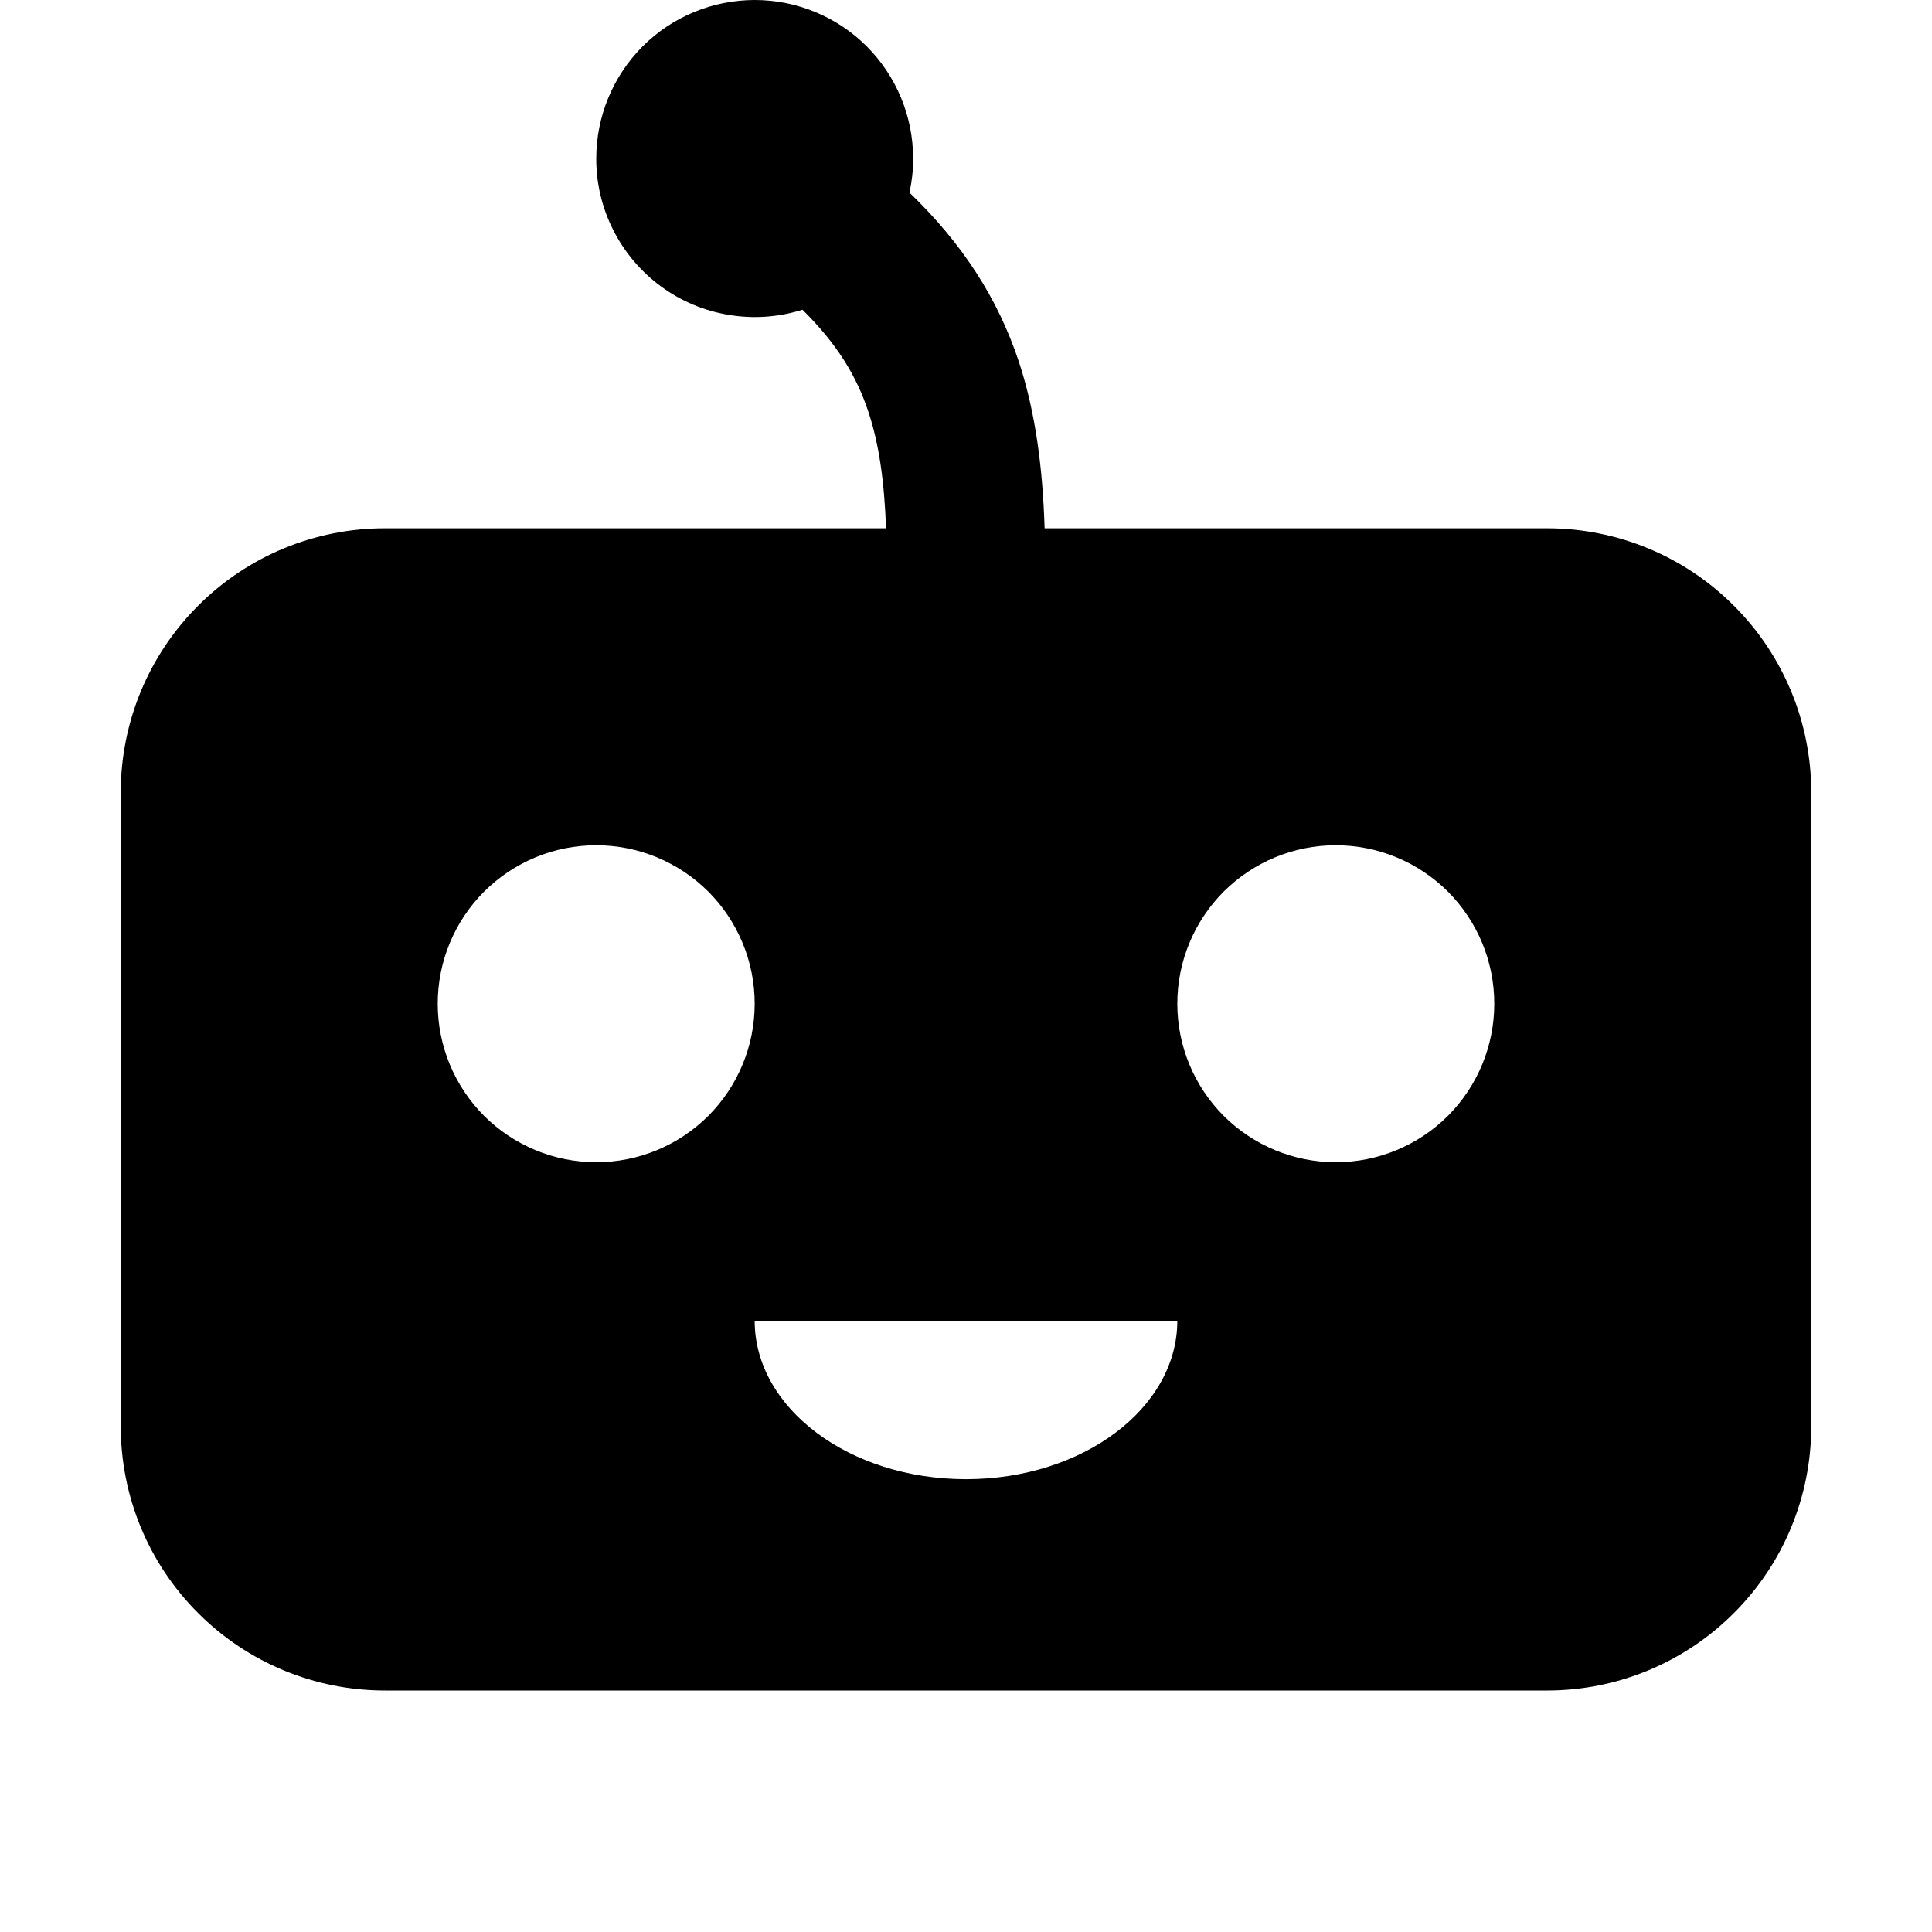 <svg width="16" height="16" viewBox="0 0 16 16" xmlns="http://www.w3.org/2000/svg">
    <path d="M7.562 1.312C7.563 1.408 7.552 1.502 7.532 1.595C7.967 2.015 8.261 2.464 8.438 2.996C8.578 3.423 8.635 3.88 8.651 4.375H12.812C13.393 4.375 13.949 4.605 14.359 5.016C14.77 5.426 15 5.982 15 6.562V11.812C15 12.393 14.77 12.949 14.359 13.359C13.949 13.77 13.393 14 12.812 14H3.188C2.607 14 2.051 13.77 1.641 13.359C1.23 12.949 1 12.393 1 11.812V6.562C1 5.982 1.23 5.426 1.641 5.016C2.051 4.605 2.607 4.375 3.188 4.375H7.338C7.323 3.979 7.279 3.673 7.191 3.409C7.096 3.121 6.938 2.854 6.646 2.565C6.449 2.627 6.24 2.642 6.037 2.608C5.833 2.575 5.64 2.494 5.474 2.372C5.308 2.25 5.172 2.09 5.079 1.906C4.986 1.722 4.937 1.519 4.938 1.312C4.938 0.964 5.076 0.631 5.322 0.384C5.568 0.138 5.902 0 6.25 0C6.598 0 6.932 0.138 7.178 0.384C7.424 0.631 7.562 0.964 7.562 1.312ZM6.25 8.312C6.25 7.964 6.112 7.631 5.866 7.384C5.619 7.138 5.286 7 4.938 7C4.589 7 4.256 7.138 4.009 7.384C3.763 7.631 3.625 7.964 3.625 8.312C3.625 8.661 3.763 8.994 4.009 9.241C4.256 9.487 4.589 9.625 4.938 9.625C5.286 9.625 5.619 9.487 5.866 9.241C6.112 8.994 6.25 8.661 6.25 8.312ZM11.062 9.625C11.411 9.625 11.744 9.487 11.991 9.241C12.237 8.994 12.375 8.661 12.375 8.312C12.375 7.964 12.237 7.631 11.991 7.384C11.744 7.138 11.411 7 11.062 7C10.714 7 10.381 7.138 10.134 7.384C9.888 7.631 9.75 7.964 9.75 8.312C9.75 8.661 9.888 8.994 10.134 9.241C10.381 9.487 10.714 9.625 11.062 9.625ZM8 12.25C8.967 12.25 9.75 11.662 9.75 10.938H6.25C6.25 11.662 7.033 12.25 8 12.25Z"/>
</svg>
